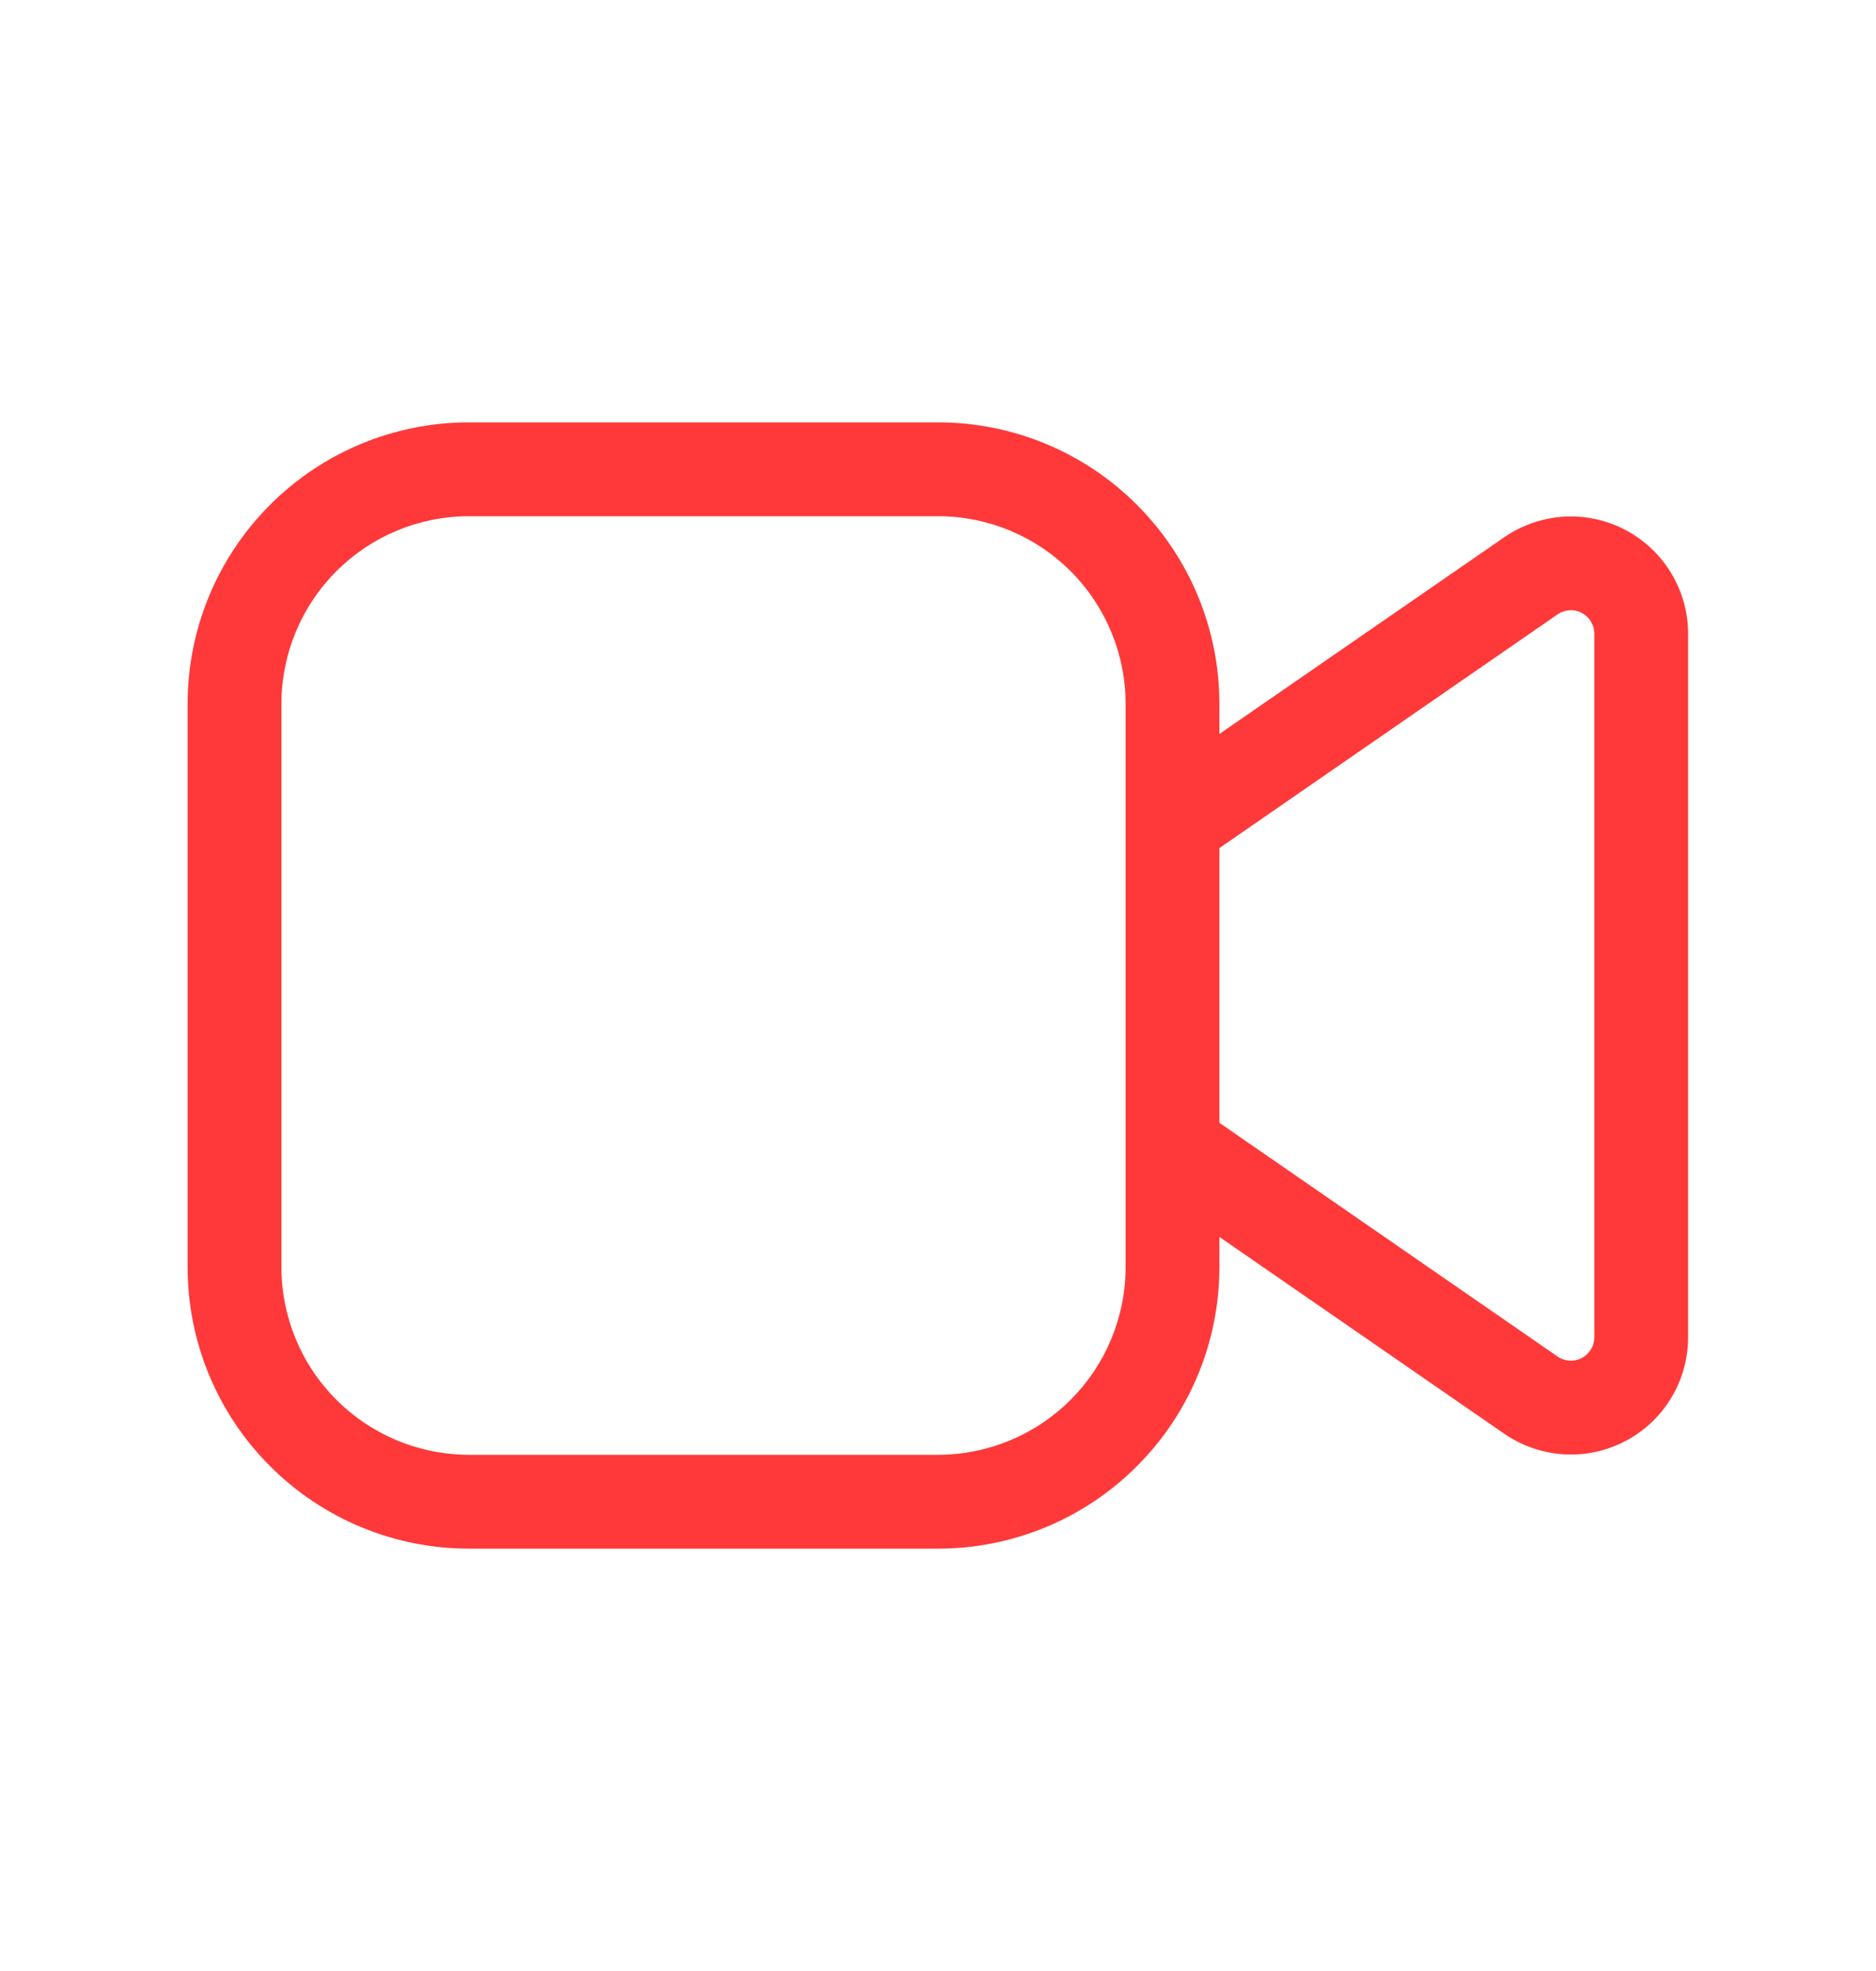 <svg width="20" height="21" viewBox="0 0 20 21" fill="none" xmlns="http://www.w3.org/2000/svg">
<path d="M5 4.5C4.204 4.5 3.441 4.816 2.879 5.379C2.316 5.941 2 6.704 2 7.5V13.5C2 14.296 2.316 15.059 2.879 15.621C3.441 16.184 4.204 16.5 5 16.5H10C10.796 16.5 11.559 16.184 12.121 15.621C12.684 15.059 13 14.296 13 13.5V13.179L16.037 15.276C16.225 15.405 16.444 15.481 16.672 15.495C16.899 15.509 17.126 15.46 17.328 15.354C17.53 15.248 17.699 15.089 17.817 14.894C17.935 14.699 17.997 14.475 17.997 14.247V6.752C17.997 6.524 17.934 6.301 17.816 6.106C17.698 5.911 17.529 5.752 17.328 5.646C17.126 5.54 16.899 5.491 16.671 5.505C16.444 5.519 16.225 5.595 16.037 5.724L13 7.82V7.5C13 6.704 12.684 5.941 12.121 5.379C11.559 4.816 10.796 4.5 10 4.5H5ZM13 9.036L16.605 6.546C16.642 6.52 16.686 6.505 16.732 6.502C16.777 6.499 16.823 6.509 16.863 6.53C16.904 6.552 16.938 6.584 16.961 6.623C16.985 6.662 16.997 6.706 16.997 6.752V14.247C16.997 14.293 16.985 14.337 16.961 14.376C16.938 14.415 16.904 14.447 16.863 14.469C16.823 14.49 16.777 14.499 16.732 14.497C16.686 14.494 16.642 14.479 16.605 14.453L13 11.963V9.036ZM3 7.5C3 6.97 3.211 6.461 3.586 6.086C3.961 5.711 4.47 5.5 5 5.5H10C10.53 5.5 11.039 5.711 11.414 6.086C11.789 6.461 12 6.97 12 7.5V13.5C12 14.03 11.789 14.539 11.414 14.914C11.039 15.289 10.53 15.5 10 15.5H5C4.47 15.5 3.961 15.289 3.586 14.914C3.211 14.539 3 14.03 3 13.5V7.5Z" fill="#FF3939"/>
</svg>
